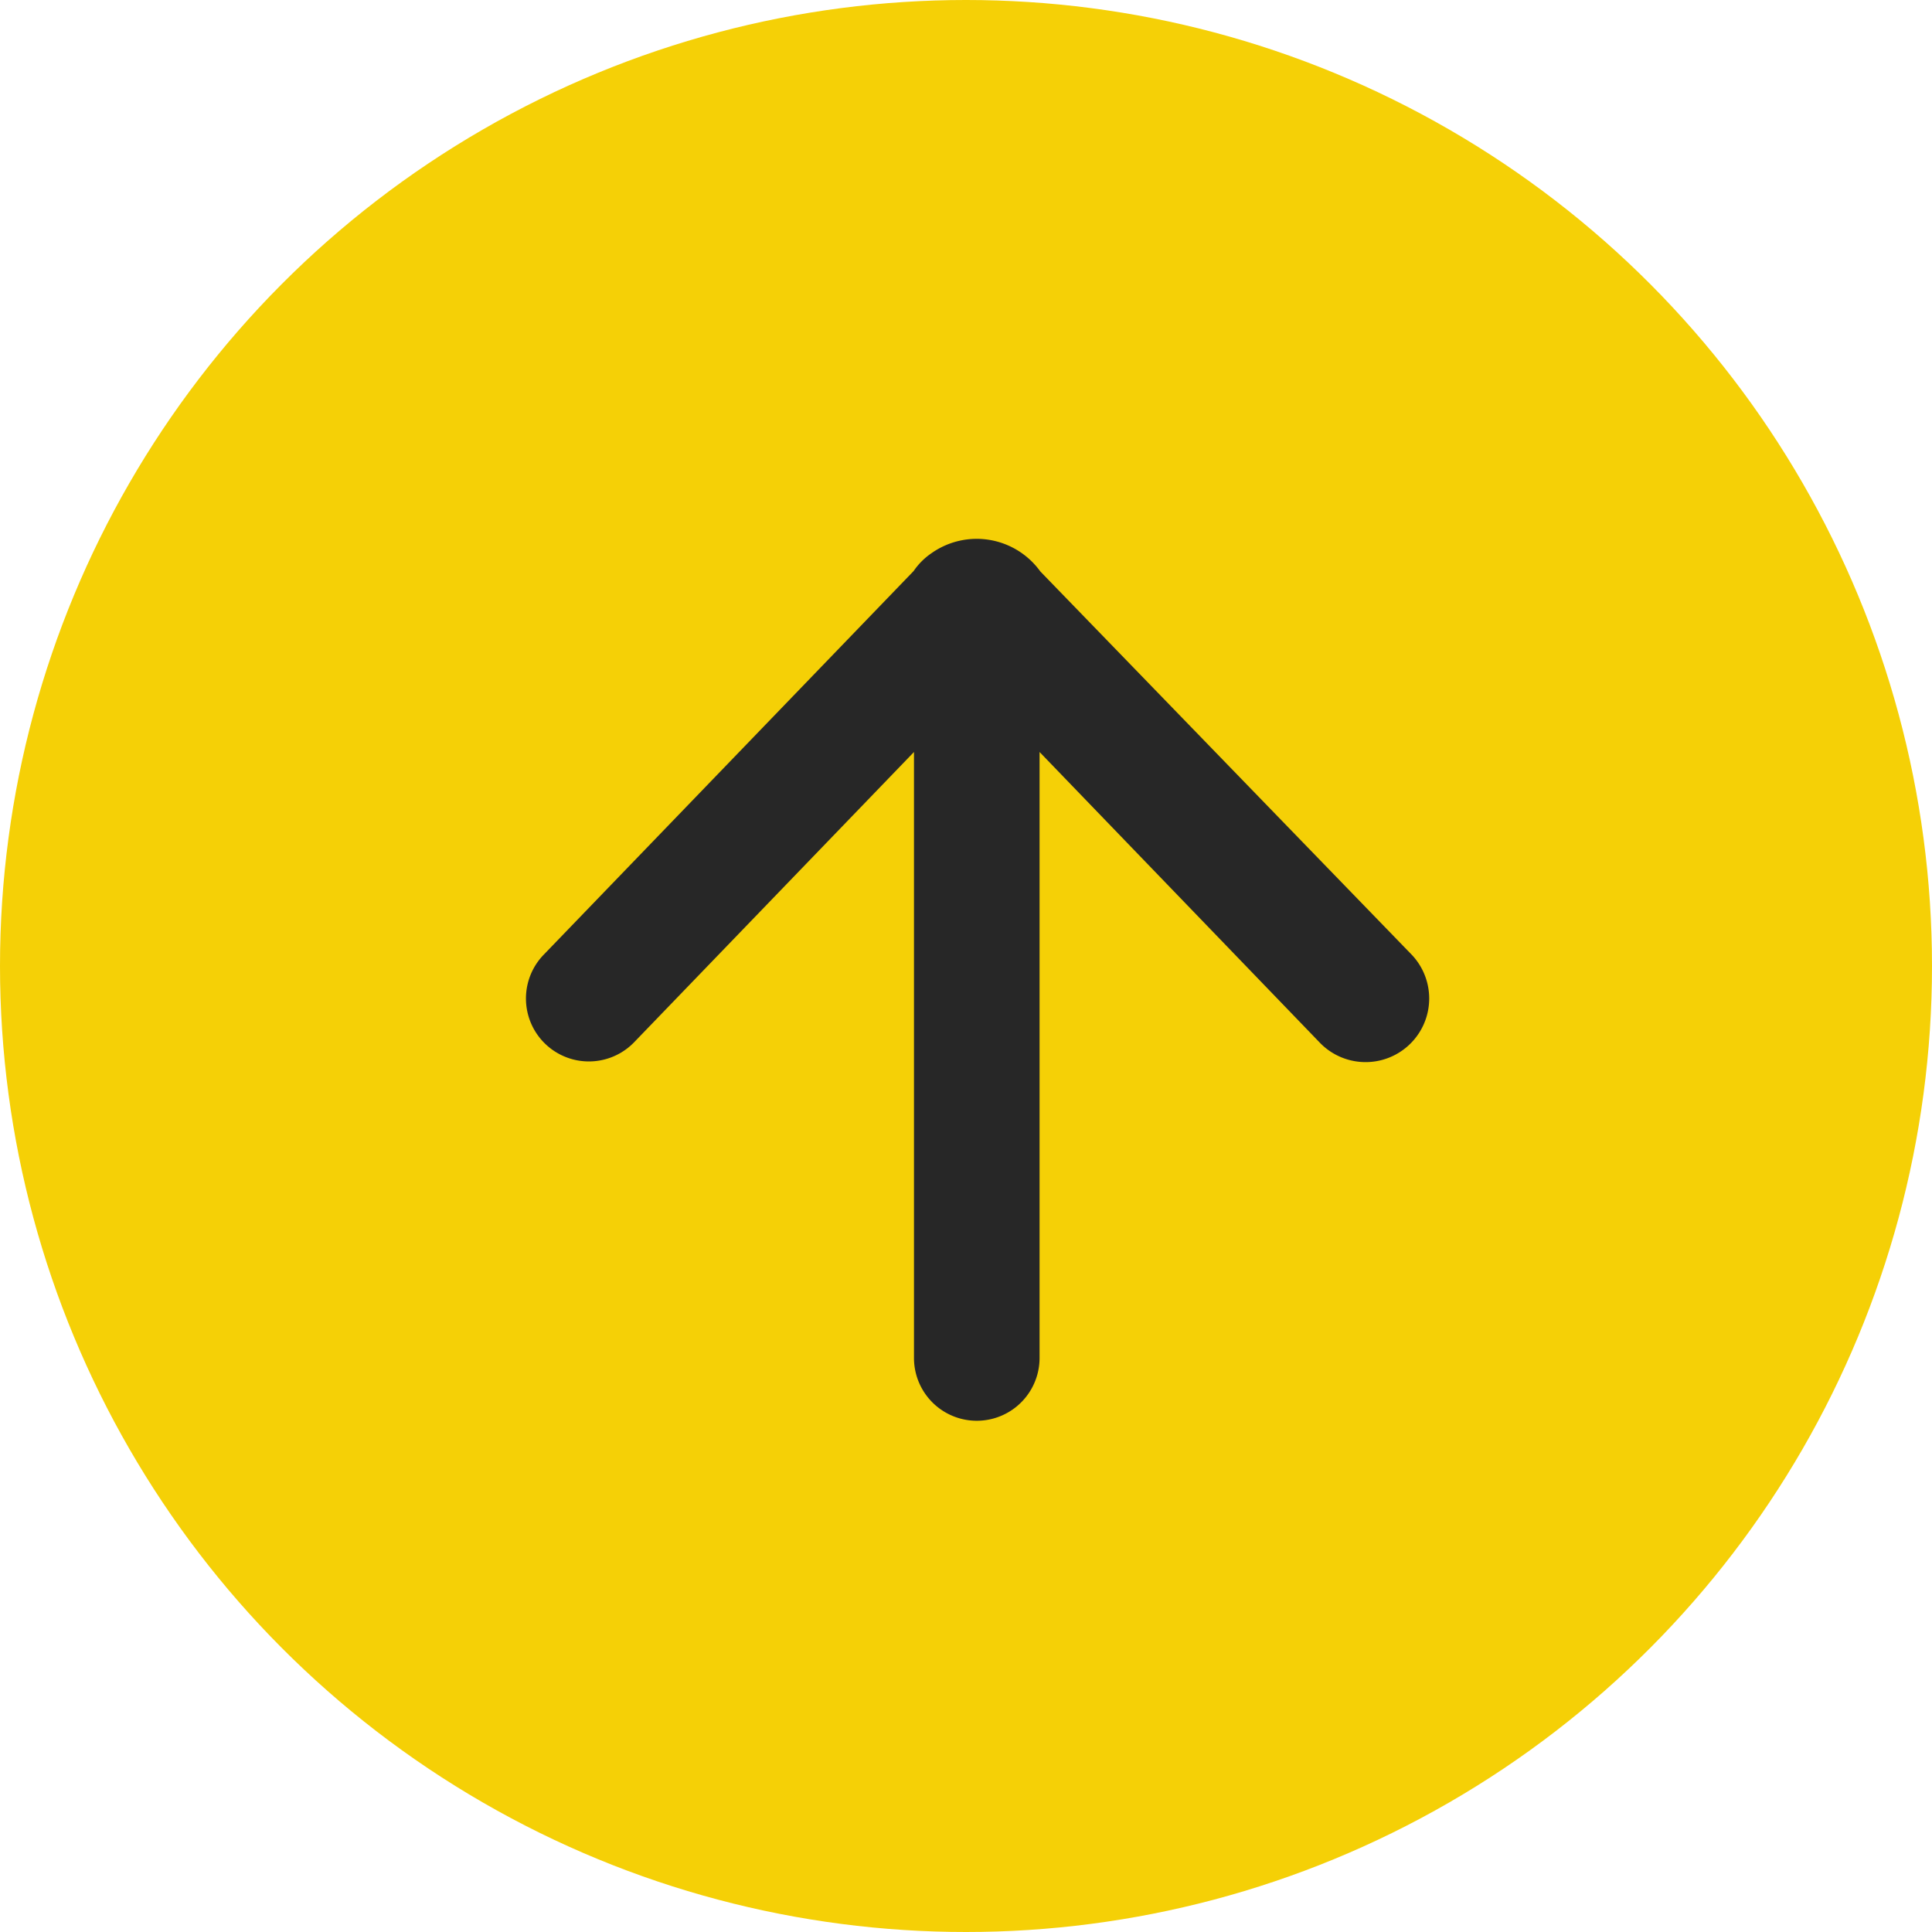<svg id="Layer_1" data-name="Layer 1" xmlns="http://www.w3.org/2000/svg" viewBox="0 0 52 52"><defs><style>.cls-1{fill:#f5d006;}.cls-2{fill:#272727;}</style></defs><g id="top-icon"><g id="uparrow"><circle id="Ellipse_1656" data-name="Ellipse 1656" class="cls-1" cx="26" cy="26" r="26"/><g id="Group_20626" data-name="Group 20626"><g id="Group_20625" data-name="Group 20625"><path id="Path_17333" data-name="Path 17333" class="cls-2" d="M38,25.7,28,15.38a2.11,2.11,0,0,0-2.93-.49h0a1.83,1.83,0,0,0-.48.48L14.63,25.7a1.69,1.69,0,1,0,2.44,2.35h0l7.53-7.81V36.55a1.69,1.69,0,1,0,3.38,0h0V20.24l7.53,7.81A1.71,1.71,0,1,0,38,25.7h0"/></g></g></g></g></svg>